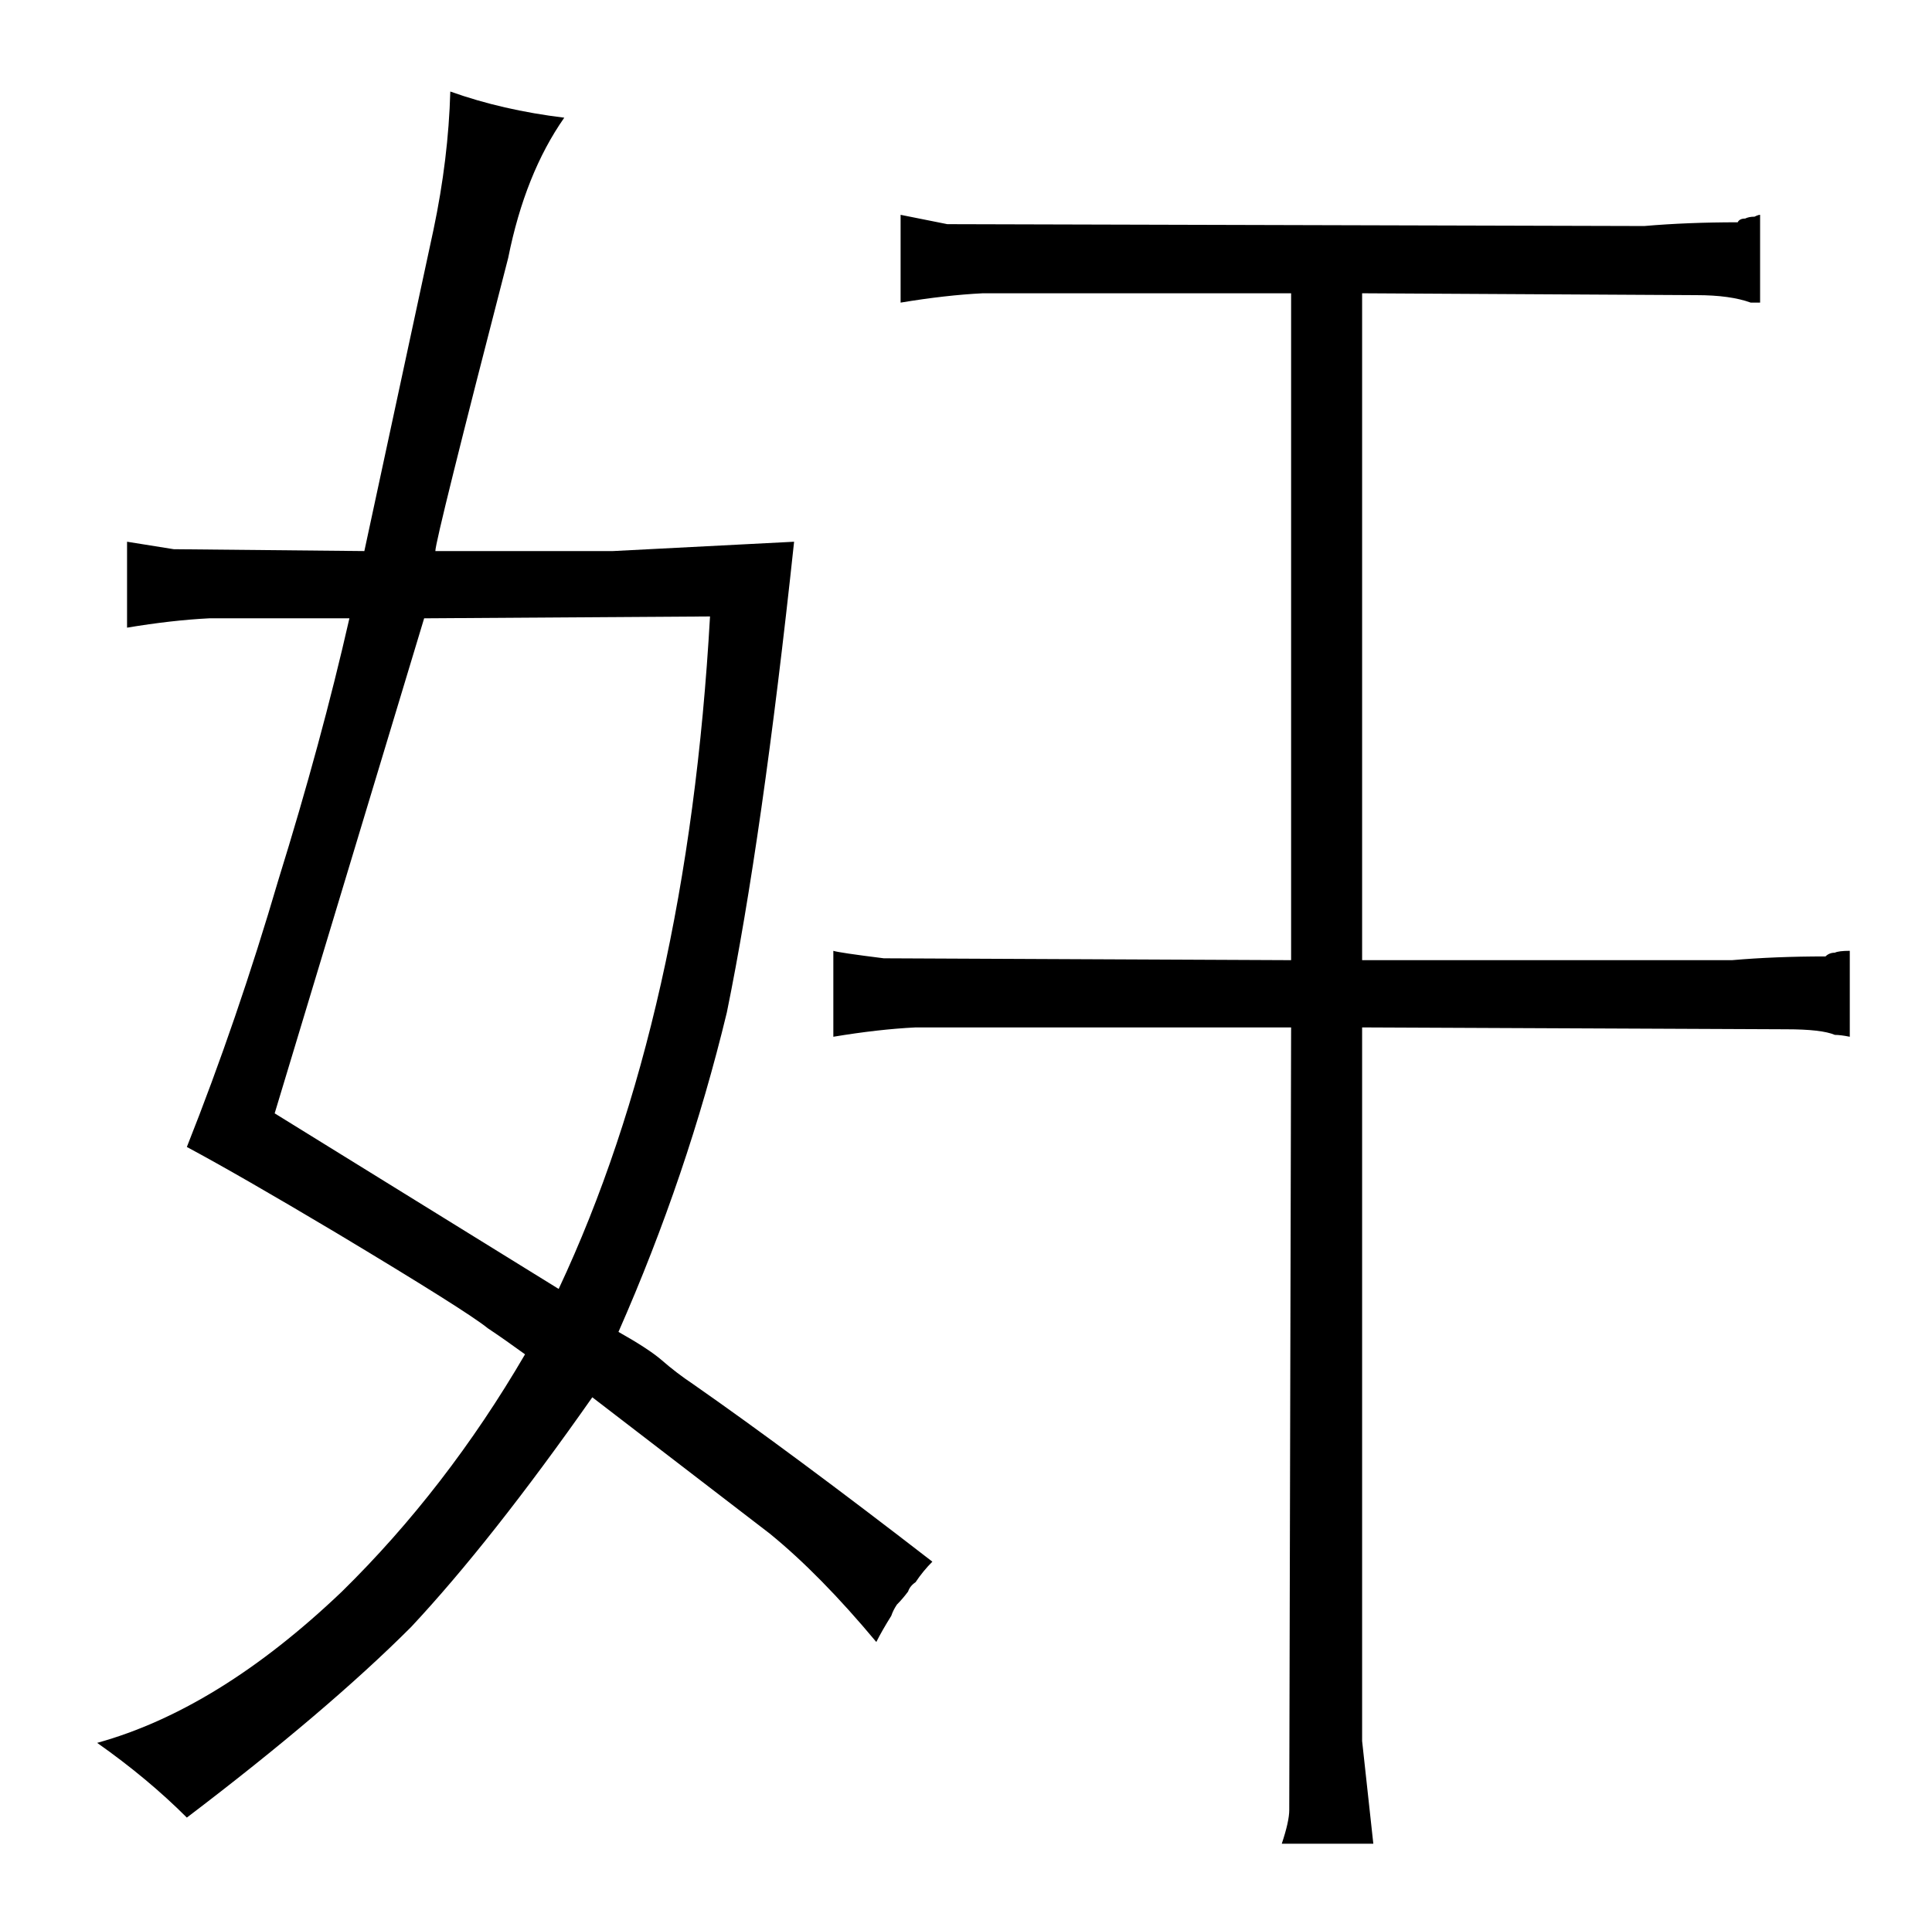 <?xml version="1.0" standalone="no"?>
<!DOCTYPE svg PUBLIC "-//W3C//DTD SVG 1.1//EN" "http://www.w3.org/Graphics/SVG/1.1/DTD/svg11.dtd" >
<svg xmlns="http://www.w3.org/2000/svg" xmlns:xlink="http://www.w3.org/1999/xlink" version="1.1" viewBox="-10 0 1034 1024">
  <g transform="matrix(1 0 0 -1 0 820)">
   <path fill="currentColor"
d="M480 -27q4 6 9 11q-75 58 -128 95q-9 6 -17 13q-7 6 -23 15q37 84 58 171q19 93 36 252l-97 -5h-95q0 6 39 157q9 45 30 75q-33 4 -61 14q-1 -36 -9 -74l-37 -172l-102 1l-25 4v-46q24 4 44 5h75q-15 -66 -38 -140q-22 -75 -49 -143q28 -15 80 -46q70 -42 81 -51
q9 -6 20 -14q-42 -72 -98 -127q-66 -63 -131 -81q27 -19 48 -40q75 57 120 102q43 46 97 123l95 -73q27 -22 57 -58q3 6 8 14q1 3 3 6q3 3 6 7q1 3 4 5zM370 490q-12 -213 -81 -360l-152 94l80 265zM681 306l-218 1q-24 3 -27 4v-46q24 4 44 5h201l-1 -419q0 -6 -4 -18h49
q-1 9 -6 55v382l227 -1q19 0 26 -3q3 0 8 -1v46q-6 0 -8 -1q-3 0 -5 -2q-27 0 -50 -2h-198v357l179 -1q18 0 29 -4h5v47q-1 0 -3 -1q-3 0 -5 -1q-3 0 -4 -2q-27 0 -50 -2l-373 1l-25 5v-47q24 4 44 5h165v-357z" />
  </g>

</svg>
